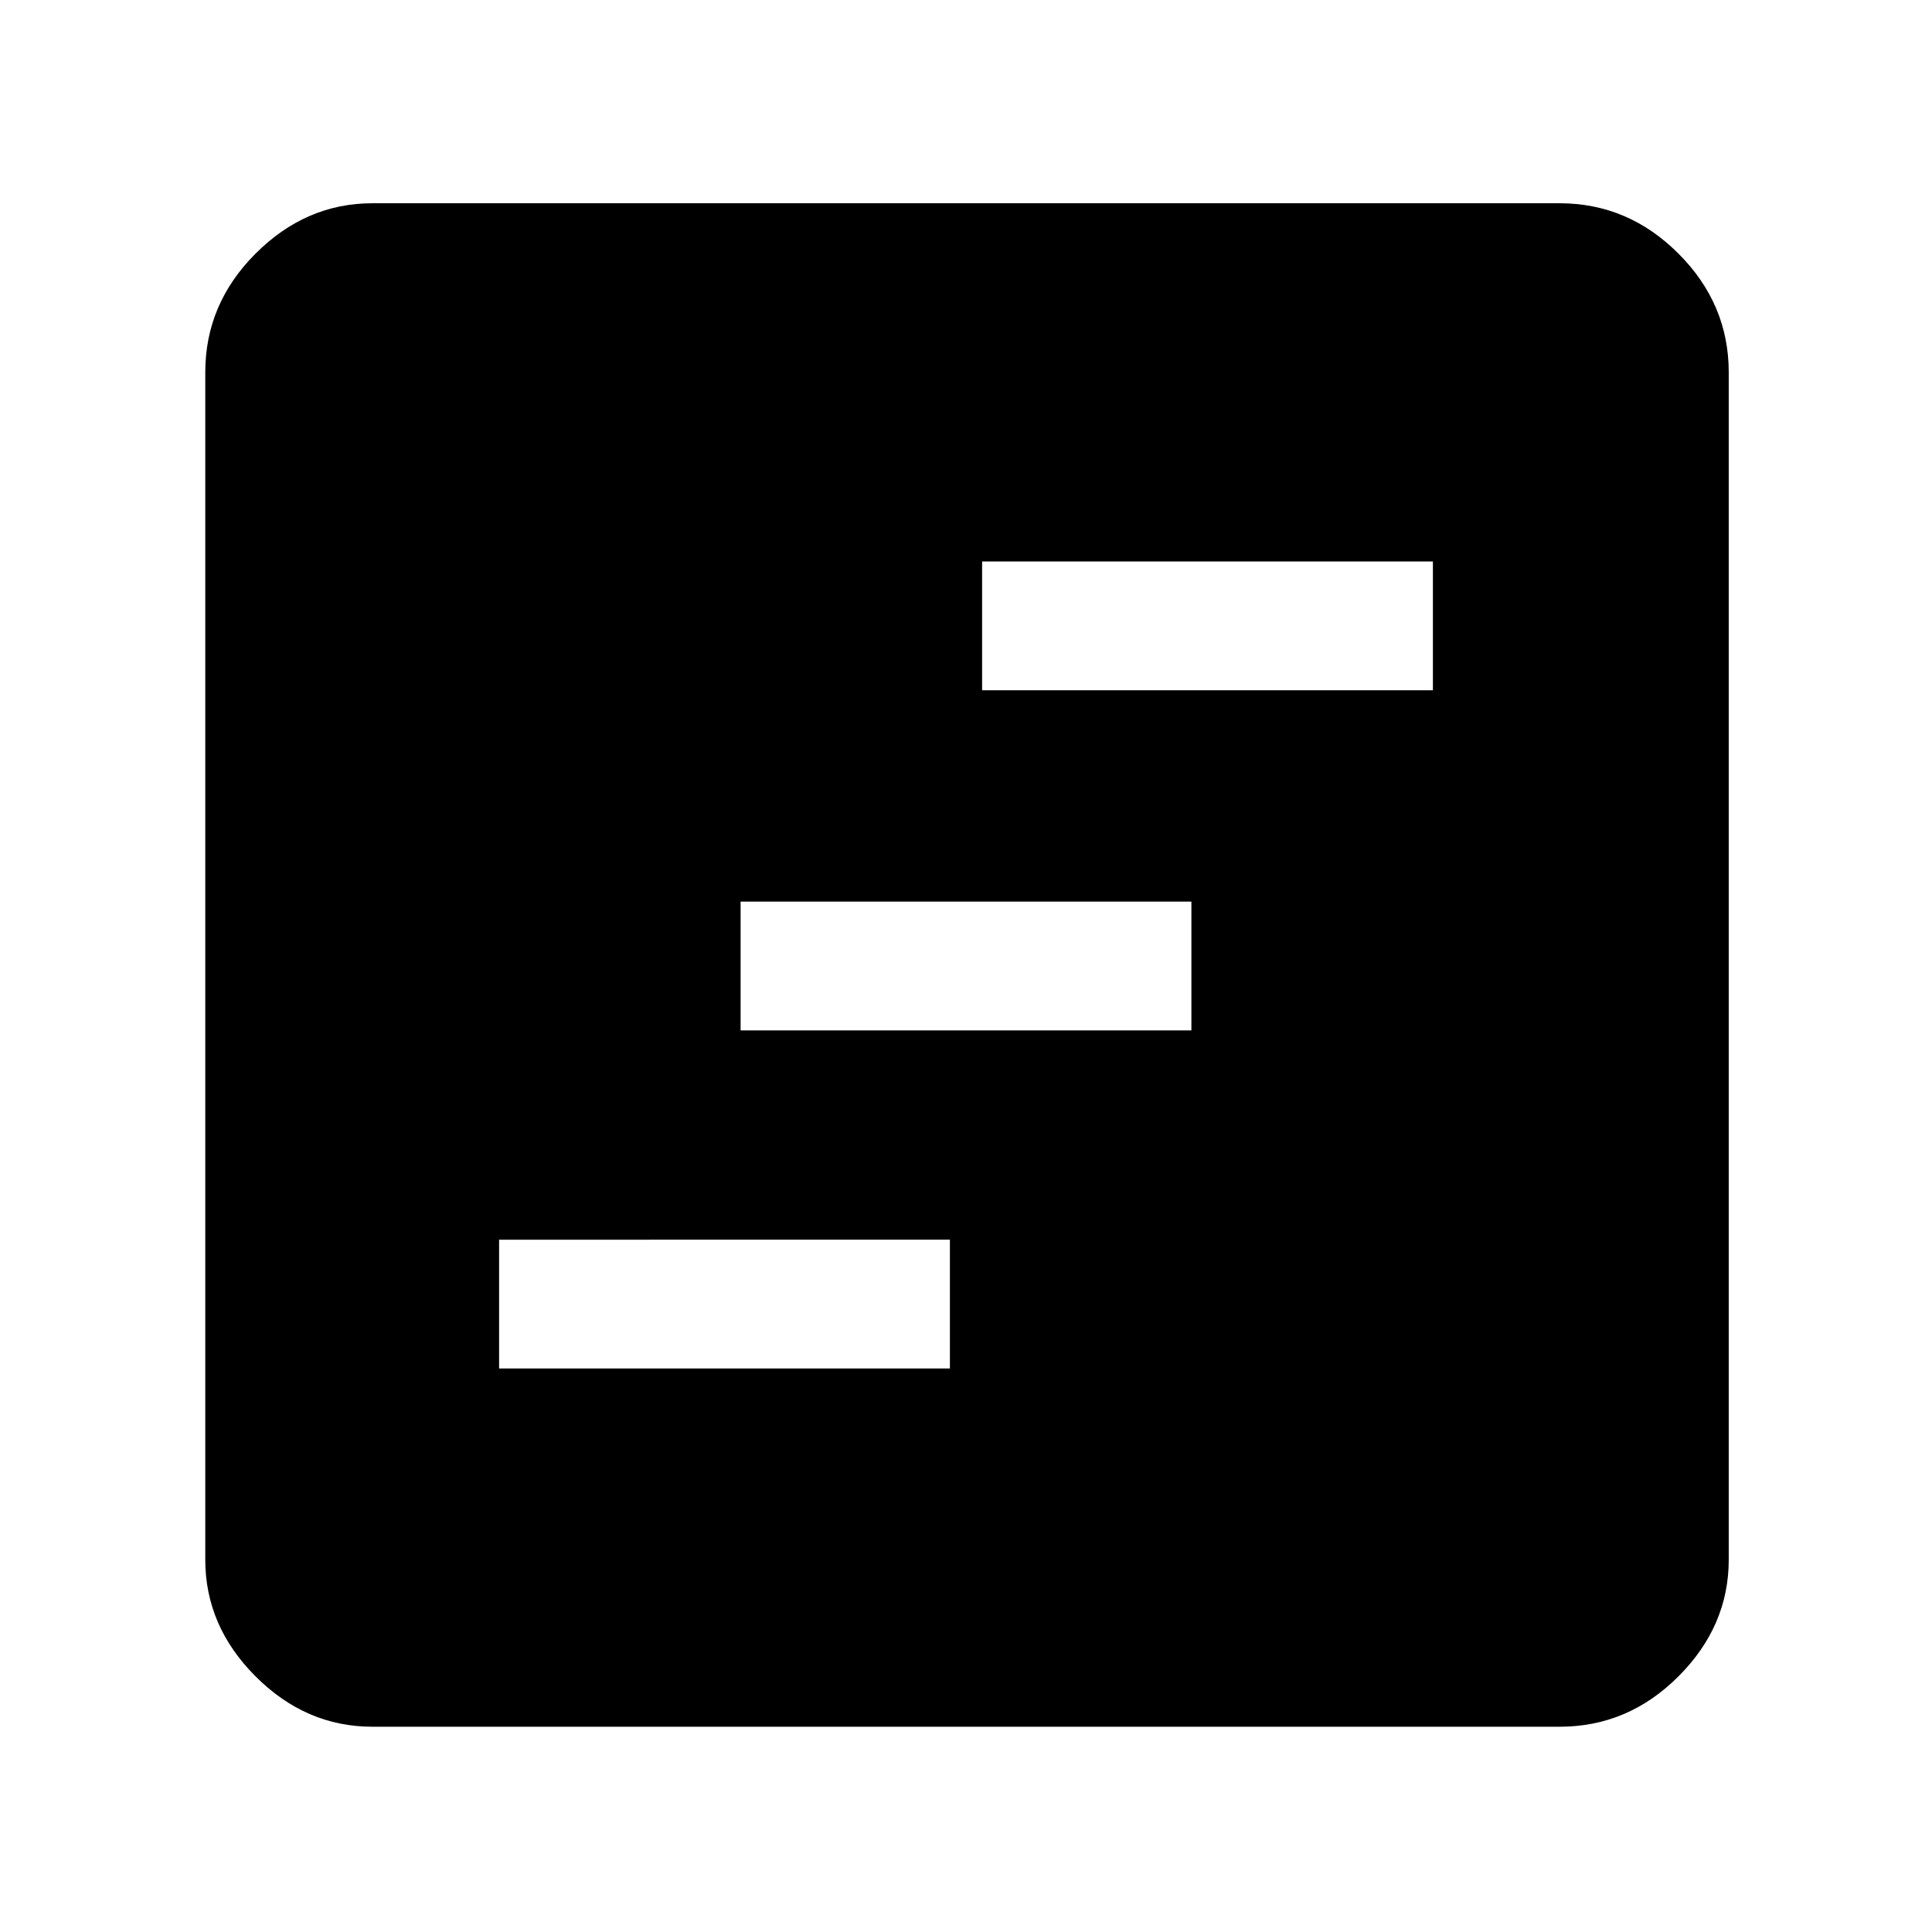 <svg xmlns="http://www.w3.org/2000/svg" height="48" width="48"><path d="M12.4 34h11.2v-3.2H12.4Zm6-8.4h11.2v-3.2H18.4Zm6-8.45h11.2v-3.2H24.4ZM9.25 42.9q-1.65 0-2.9-1.25t-1.25-2.9V9.25q0-1.7 1.25-2.95 1.25-1.25 2.9-1.25h29.5q1.7 0 2.95 1.25 1.25 1.25 1.25 2.95v29.5q0 1.65-1.25 2.9t-2.95 1.25Z"/></svg>